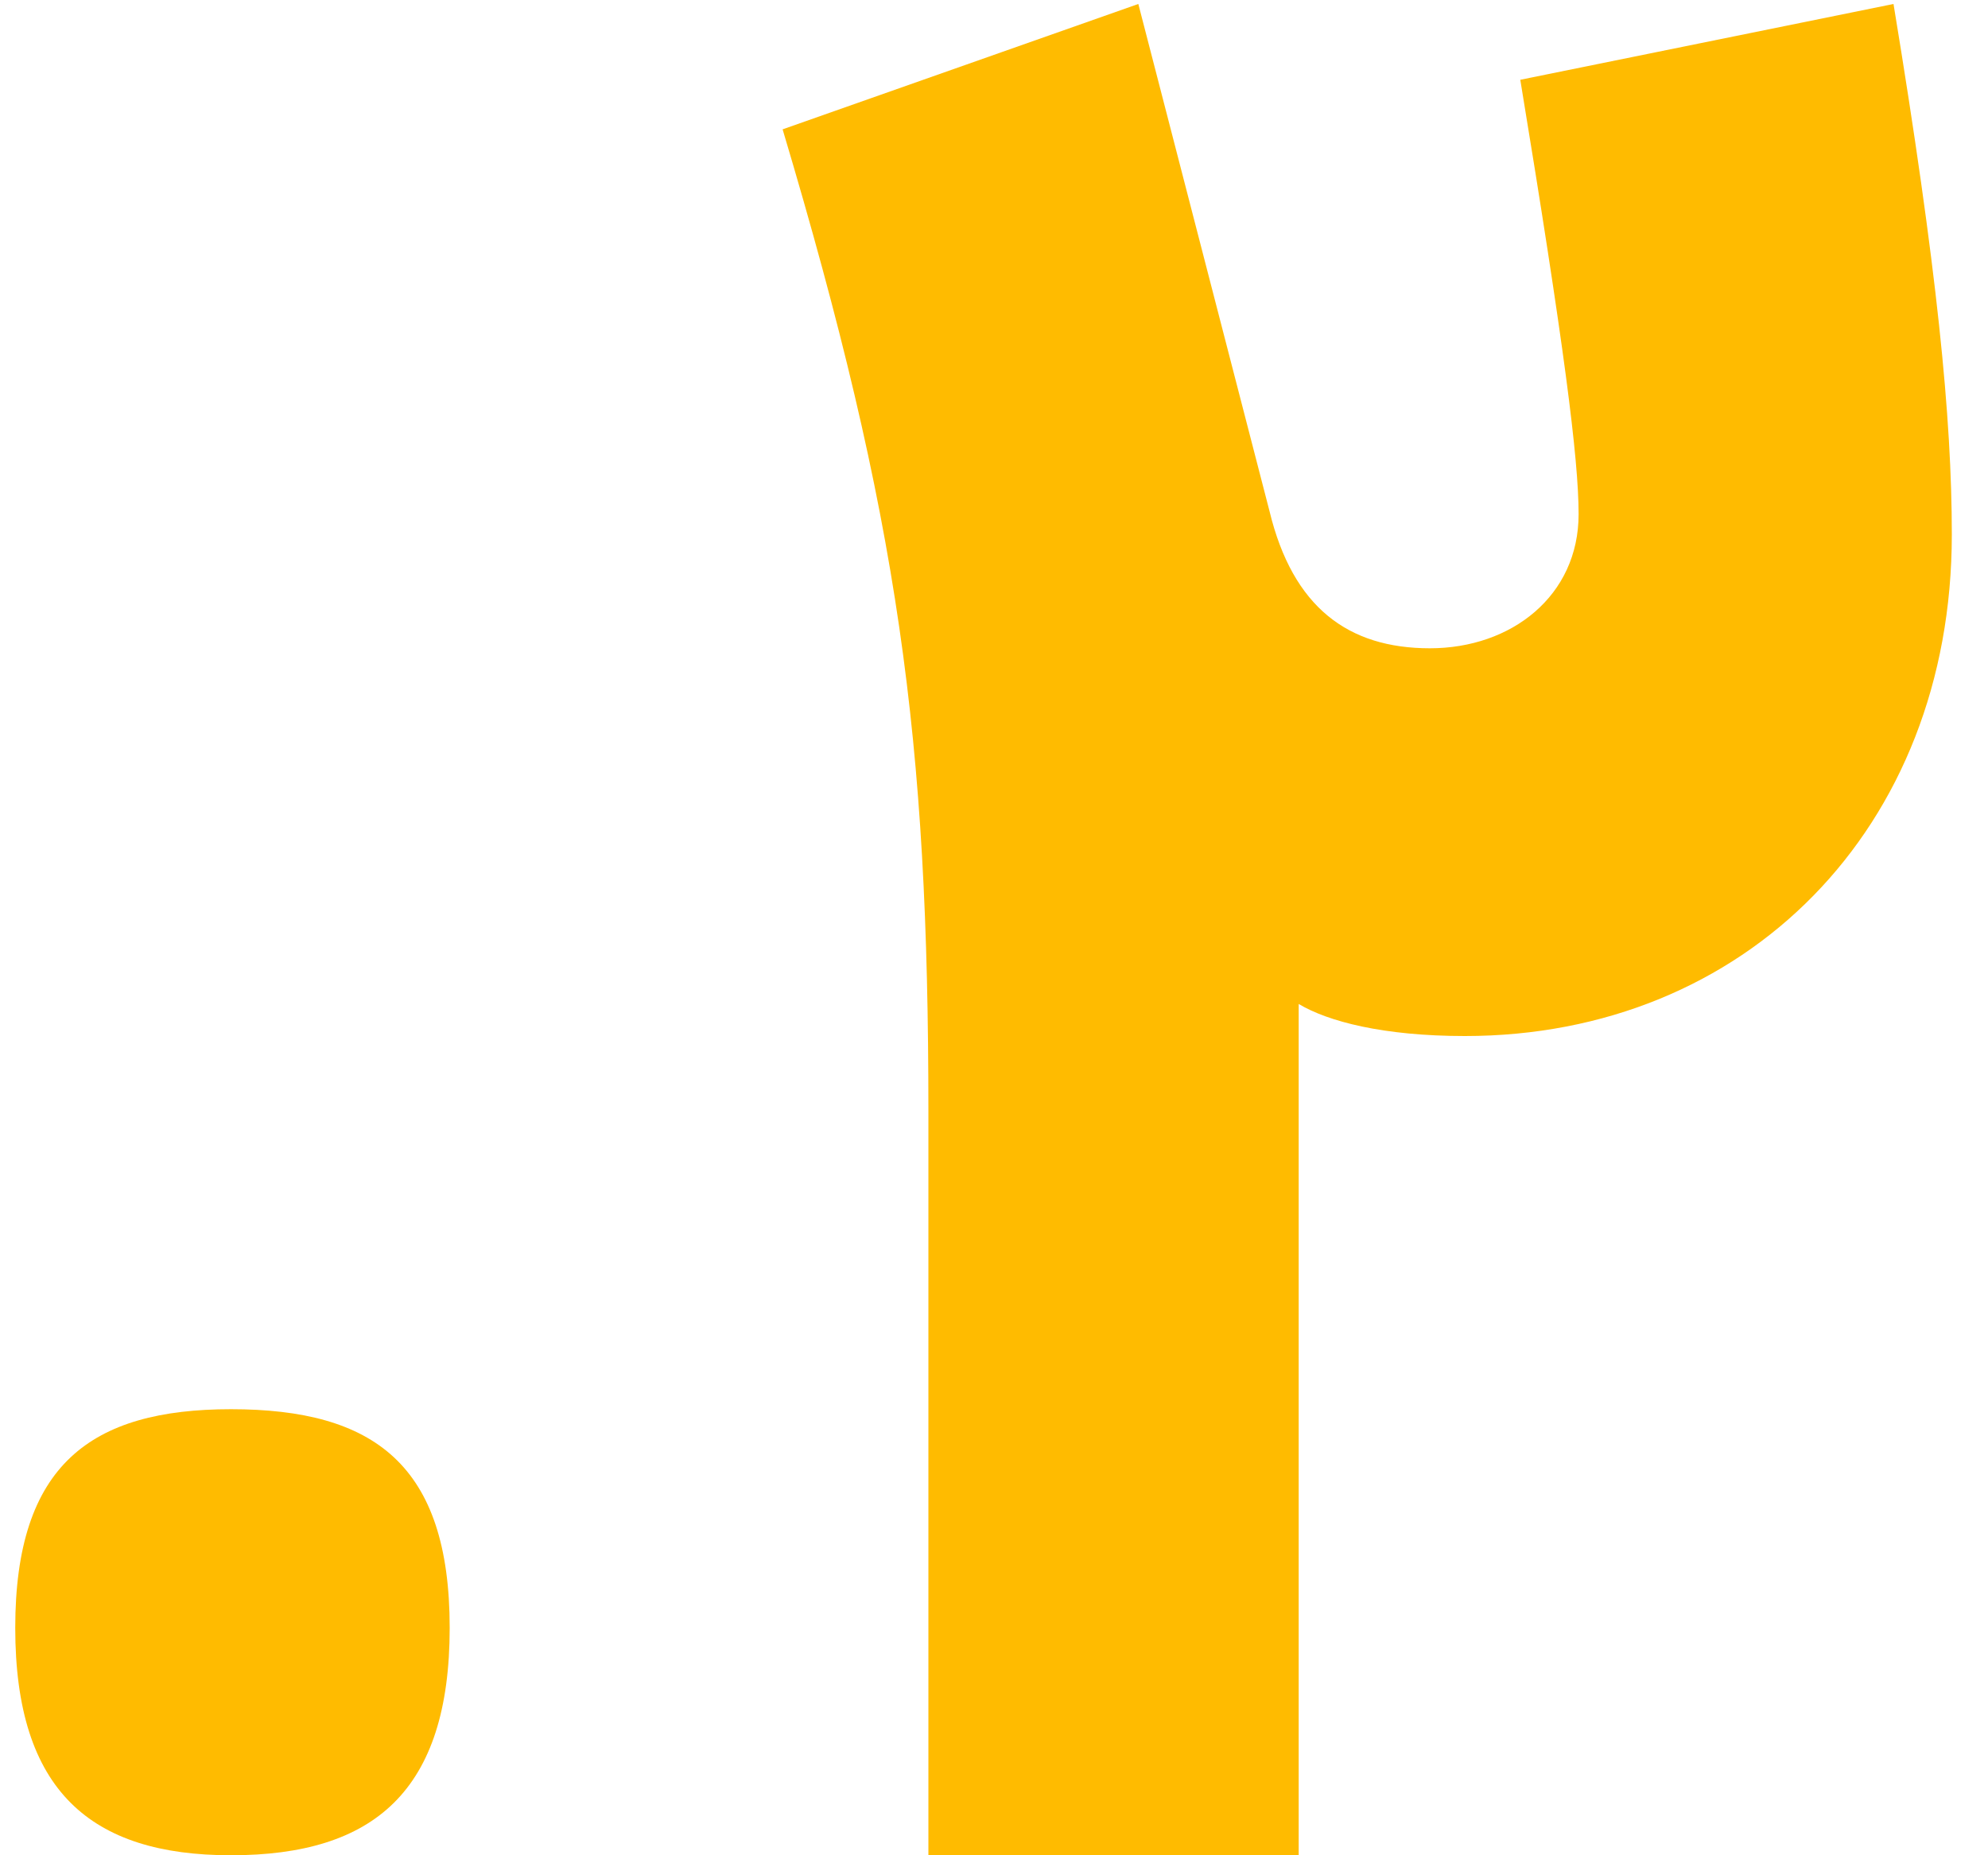 <svg width="15" height="14" viewBox="0 0 15 14" fill="none" xmlns="http://www.w3.org/2000/svg">
<path d="M1.743 14C0.687 14 0.115 13.516 0.115 12.284C0.115 11.052 0.687 10.634 1.743 10.634C2.821 10.634 3.393 11.052 3.393 12.284C3.393 13.516 2.821 14 1.743 14ZM11.053 7.818C10.437 7.818 10.019 7.708 9.799 7.576V8.346V14H7.005V8.39C7.005 5.574 6.785 3.924 5.905 0.976L8.589 0.03L9.579 3.858C9.755 4.584 10.173 4.892 10.789 4.892C11.405 4.892 11.911 4.496 11.911 3.88C11.911 3.462 11.801 2.604 11.471 0.602L14.287 0.03C14.617 2.032 14.727 3.154 14.727 4.034C14.727 6.256 13.165 7.818 11.053 7.818Z" fill="#FFBB00"/>
</svg>
